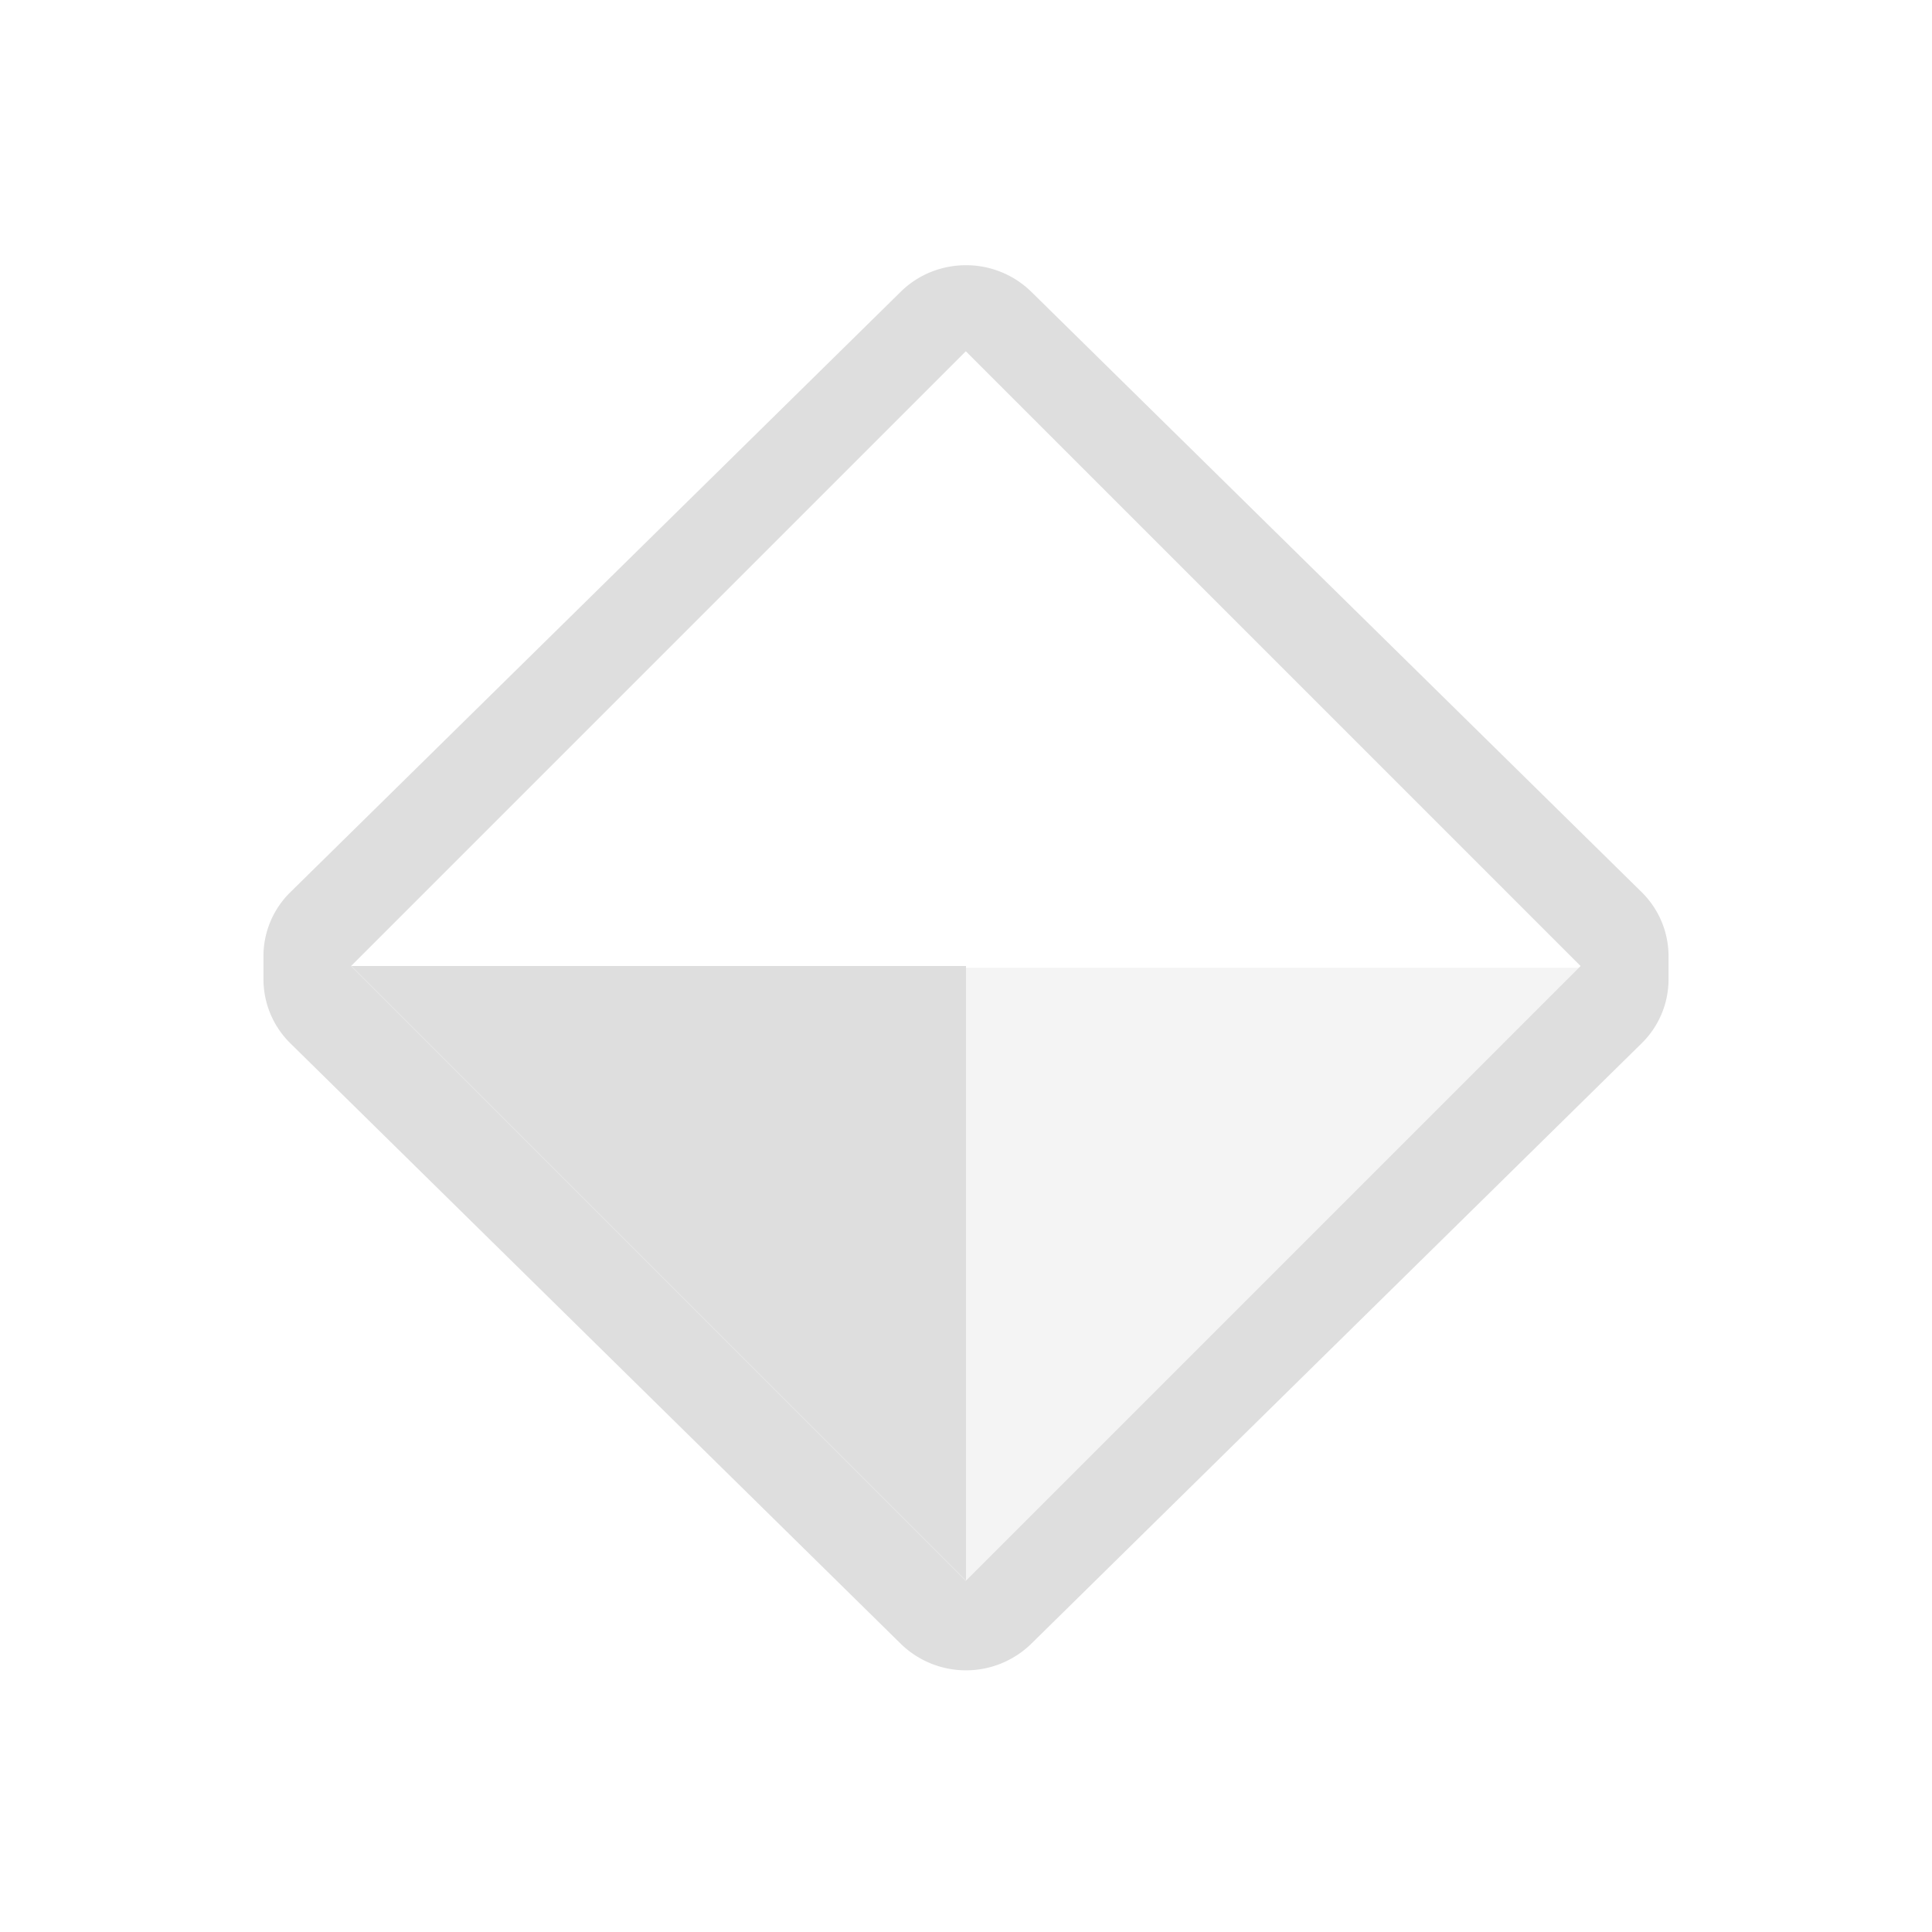 <svg xmlns="http://www.w3.org/2000/svg" width="16" height="16" viewBox="-3 -3 22 22">
<style id="current-color-scheme" type="text/css">
.ColorScheme-Contrast{color:#dedede}
</style>
<g class="ColorScheme-Contrast" style="fill:currentColor">
<path d="M8 .02c-.27 0-.54.101-.746.305L.309 7.157A1.02 1.02 0 0 0 0 7.891v.258c0 .265.102.531.309.734l6.945 6.832a1.064 1.064 0 0 0 1.492 0l6.945-6.832A1.02 1.02 0 0 0 16 8.149V7.89c0-.265-.102-.531-.309-.734L8.746.325A1.06 1.06 0 0 0 8 .02M7.998 1l7 7-7 7-7-7z"/>
<path d="M8 8.02V15l6.98-6.98z" opacity=".35"/>
<path d="M1 8h7v7z"/>
</g>
</svg>
